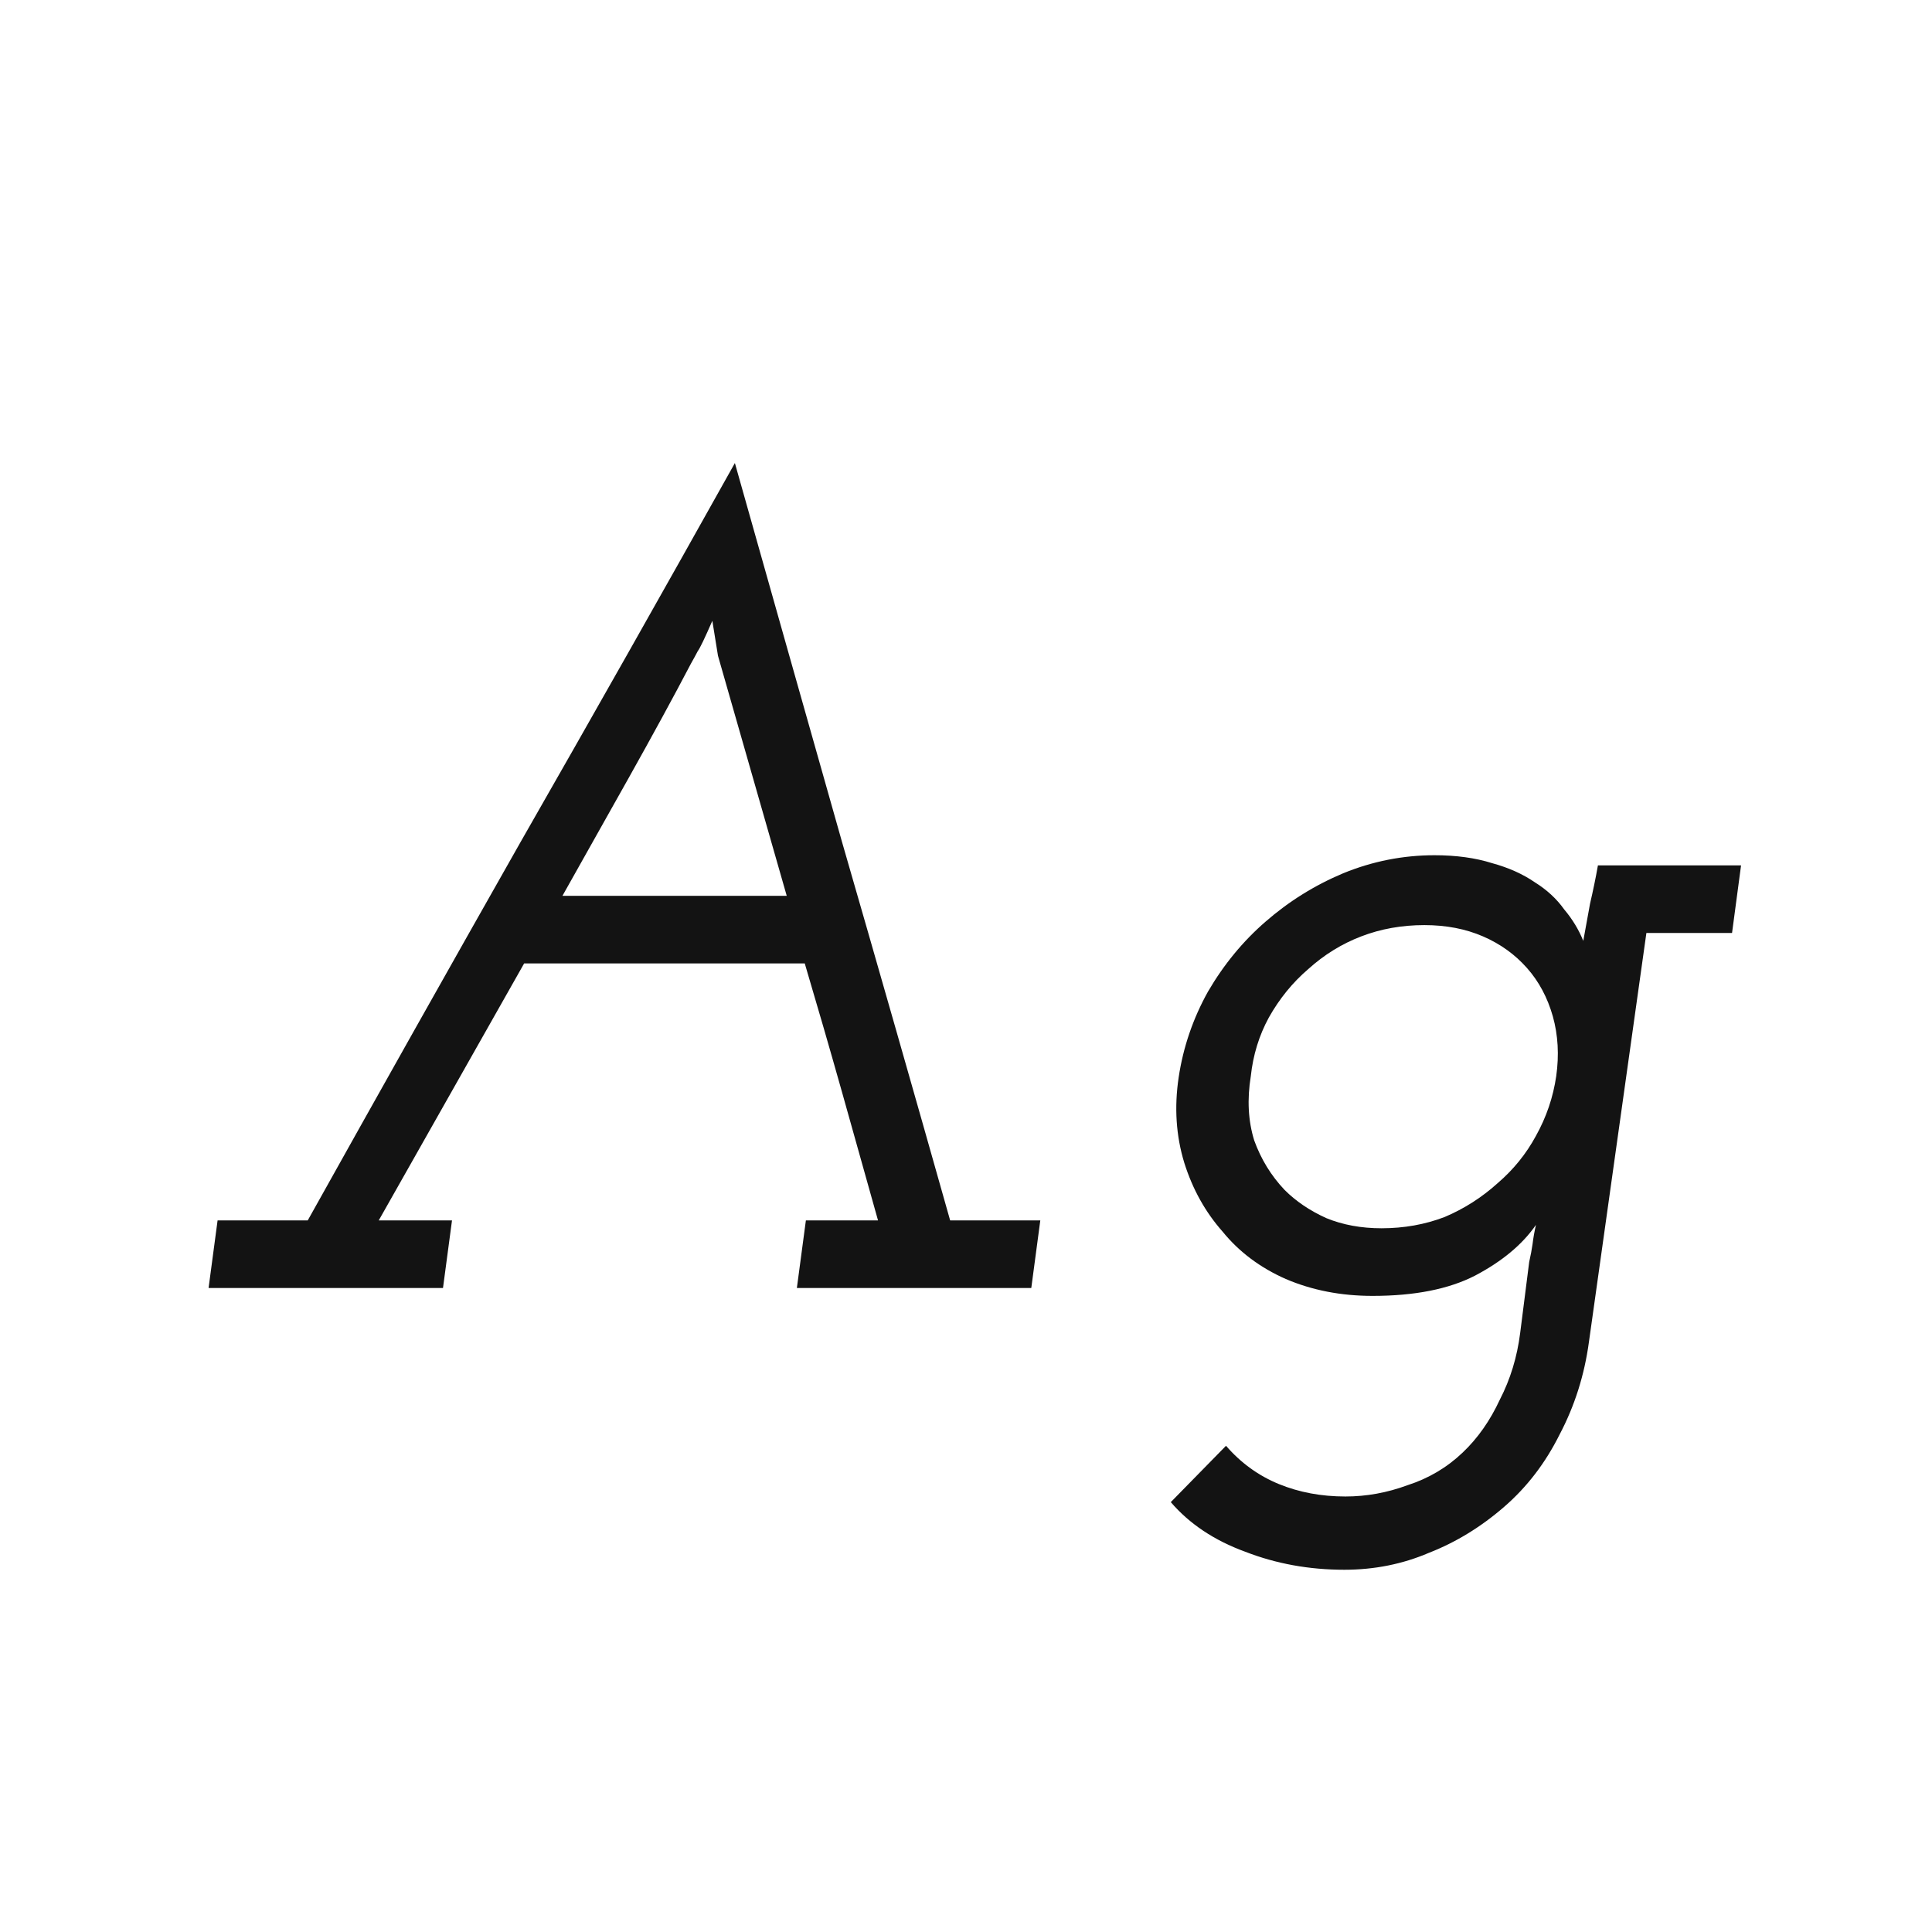 <svg width="24" height="24" viewBox="0 0 24 24" fill="none" xmlns="http://www.w3.org/2000/svg">
<path d="M2.703 15.16L2.591 16H5.503L5.615 15.16H4.705L6.511 11.968H9.997C10.155 12.5 10.309 13.032 10.459 13.564C10.608 14.096 10.757 14.628 10.907 15.16H10.011L9.899 16H12.811L12.923 15.16H11.803C11.355 13.573 10.907 12.005 10.459 10.456C10.02 8.907 9.577 7.339 9.129 5.752C8.242 7.339 7.355 8.907 6.469 10.456C5.591 12.005 4.709 13.573 3.823 15.16H2.703ZM6.987 11.128C7.239 10.68 7.514 10.19 7.813 9.658C8.111 9.126 8.368 8.655 8.583 8.244C8.62 8.179 8.648 8.127 8.667 8.09C8.695 8.053 8.755 7.927 8.849 7.712L8.919 8.146L9.773 11.128H6.987ZM19.85 10.75C19.822 10.909 19.789 11.067 19.752 11.226C19.724 11.375 19.696 11.529 19.668 11.688C19.612 11.548 19.532 11.417 19.43 11.296C19.337 11.165 19.215 11.053 19.066 10.96C18.916 10.857 18.739 10.778 18.534 10.722C18.328 10.657 18.09 10.624 17.82 10.624C17.428 10.624 17.05 10.699 16.686 10.848C16.331 10.997 16.009 11.198 15.72 11.45C15.44 11.693 15.202 11.982 15.006 12.318C14.819 12.654 14.698 13.009 14.642 13.382C14.586 13.755 14.609 14.11 14.712 14.446C14.815 14.773 14.973 15.057 15.188 15.3C15.393 15.552 15.655 15.748 15.972 15.888C16.299 16.028 16.658 16.098 17.05 16.098C17.573 16.098 17.997 16.014 18.324 15.846C18.66 15.669 18.912 15.459 19.08 15.216C19.061 15.3 19.047 15.379 19.038 15.454C19.029 15.519 19.015 15.594 18.996 15.678L18.884 16.56C18.846 16.859 18.762 17.134 18.632 17.386C18.511 17.647 18.357 17.867 18.17 18.044C17.974 18.231 17.745 18.366 17.484 18.45C17.232 18.543 16.975 18.59 16.714 18.59C16.415 18.59 16.14 18.539 15.888 18.436C15.636 18.333 15.416 18.175 15.23 17.96L14.544 18.66C14.777 18.931 15.085 19.136 15.468 19.276C15.851 19.425 16.261 19.5 16.7 19.5C17.073 19.5 17.423 19.43 17.75 19.29C18.086 19.159 18.398 18.968 18.688 18.716C18.968 18.473 19.197 18.175 19.374 17.82C19.561 17.465 19.682 17.083 19.738 16.672L20.452 11.59H21.516L21.628 10.75H19.85ZM15.538 13.368C15.566 13.107 15.64 12.864 15.762 12.64C15.893 12.407 16.056 12.206 16.252 12.038C16.448 11.861 16.667 11.725 16.91 11.632C17.152 11.539 17.414 11.492 17.694 11.492C17.965 11.492 18.207 11.539 18.422 11.632C18.637 11.725 18.819 11.856 18.968 12.024C19.117 12.192 19.224 12.393 19.29 12.626C19.355 12.859 19.369 13.107 19.332 13.368C19.294 13.629 19.21 13.877 19.08 14.11C18.959 14.334 18.8 14.53 18.604 14.698C18.408 14.875 18.189 15.015 17.946 15.118C17.703 15.211 17.442 15.258 17.162 15.258C16.91 15.258 16.681 15.216 16.476 15.132C16.27 15.039 16.098 14.922 15.958 14.782C15.79 14.605 15.664 14.399 15.58 14.166C15.505 13.923 15.491 13.657 15.538 13.368Z" fill="#131313"/>
</svg>
